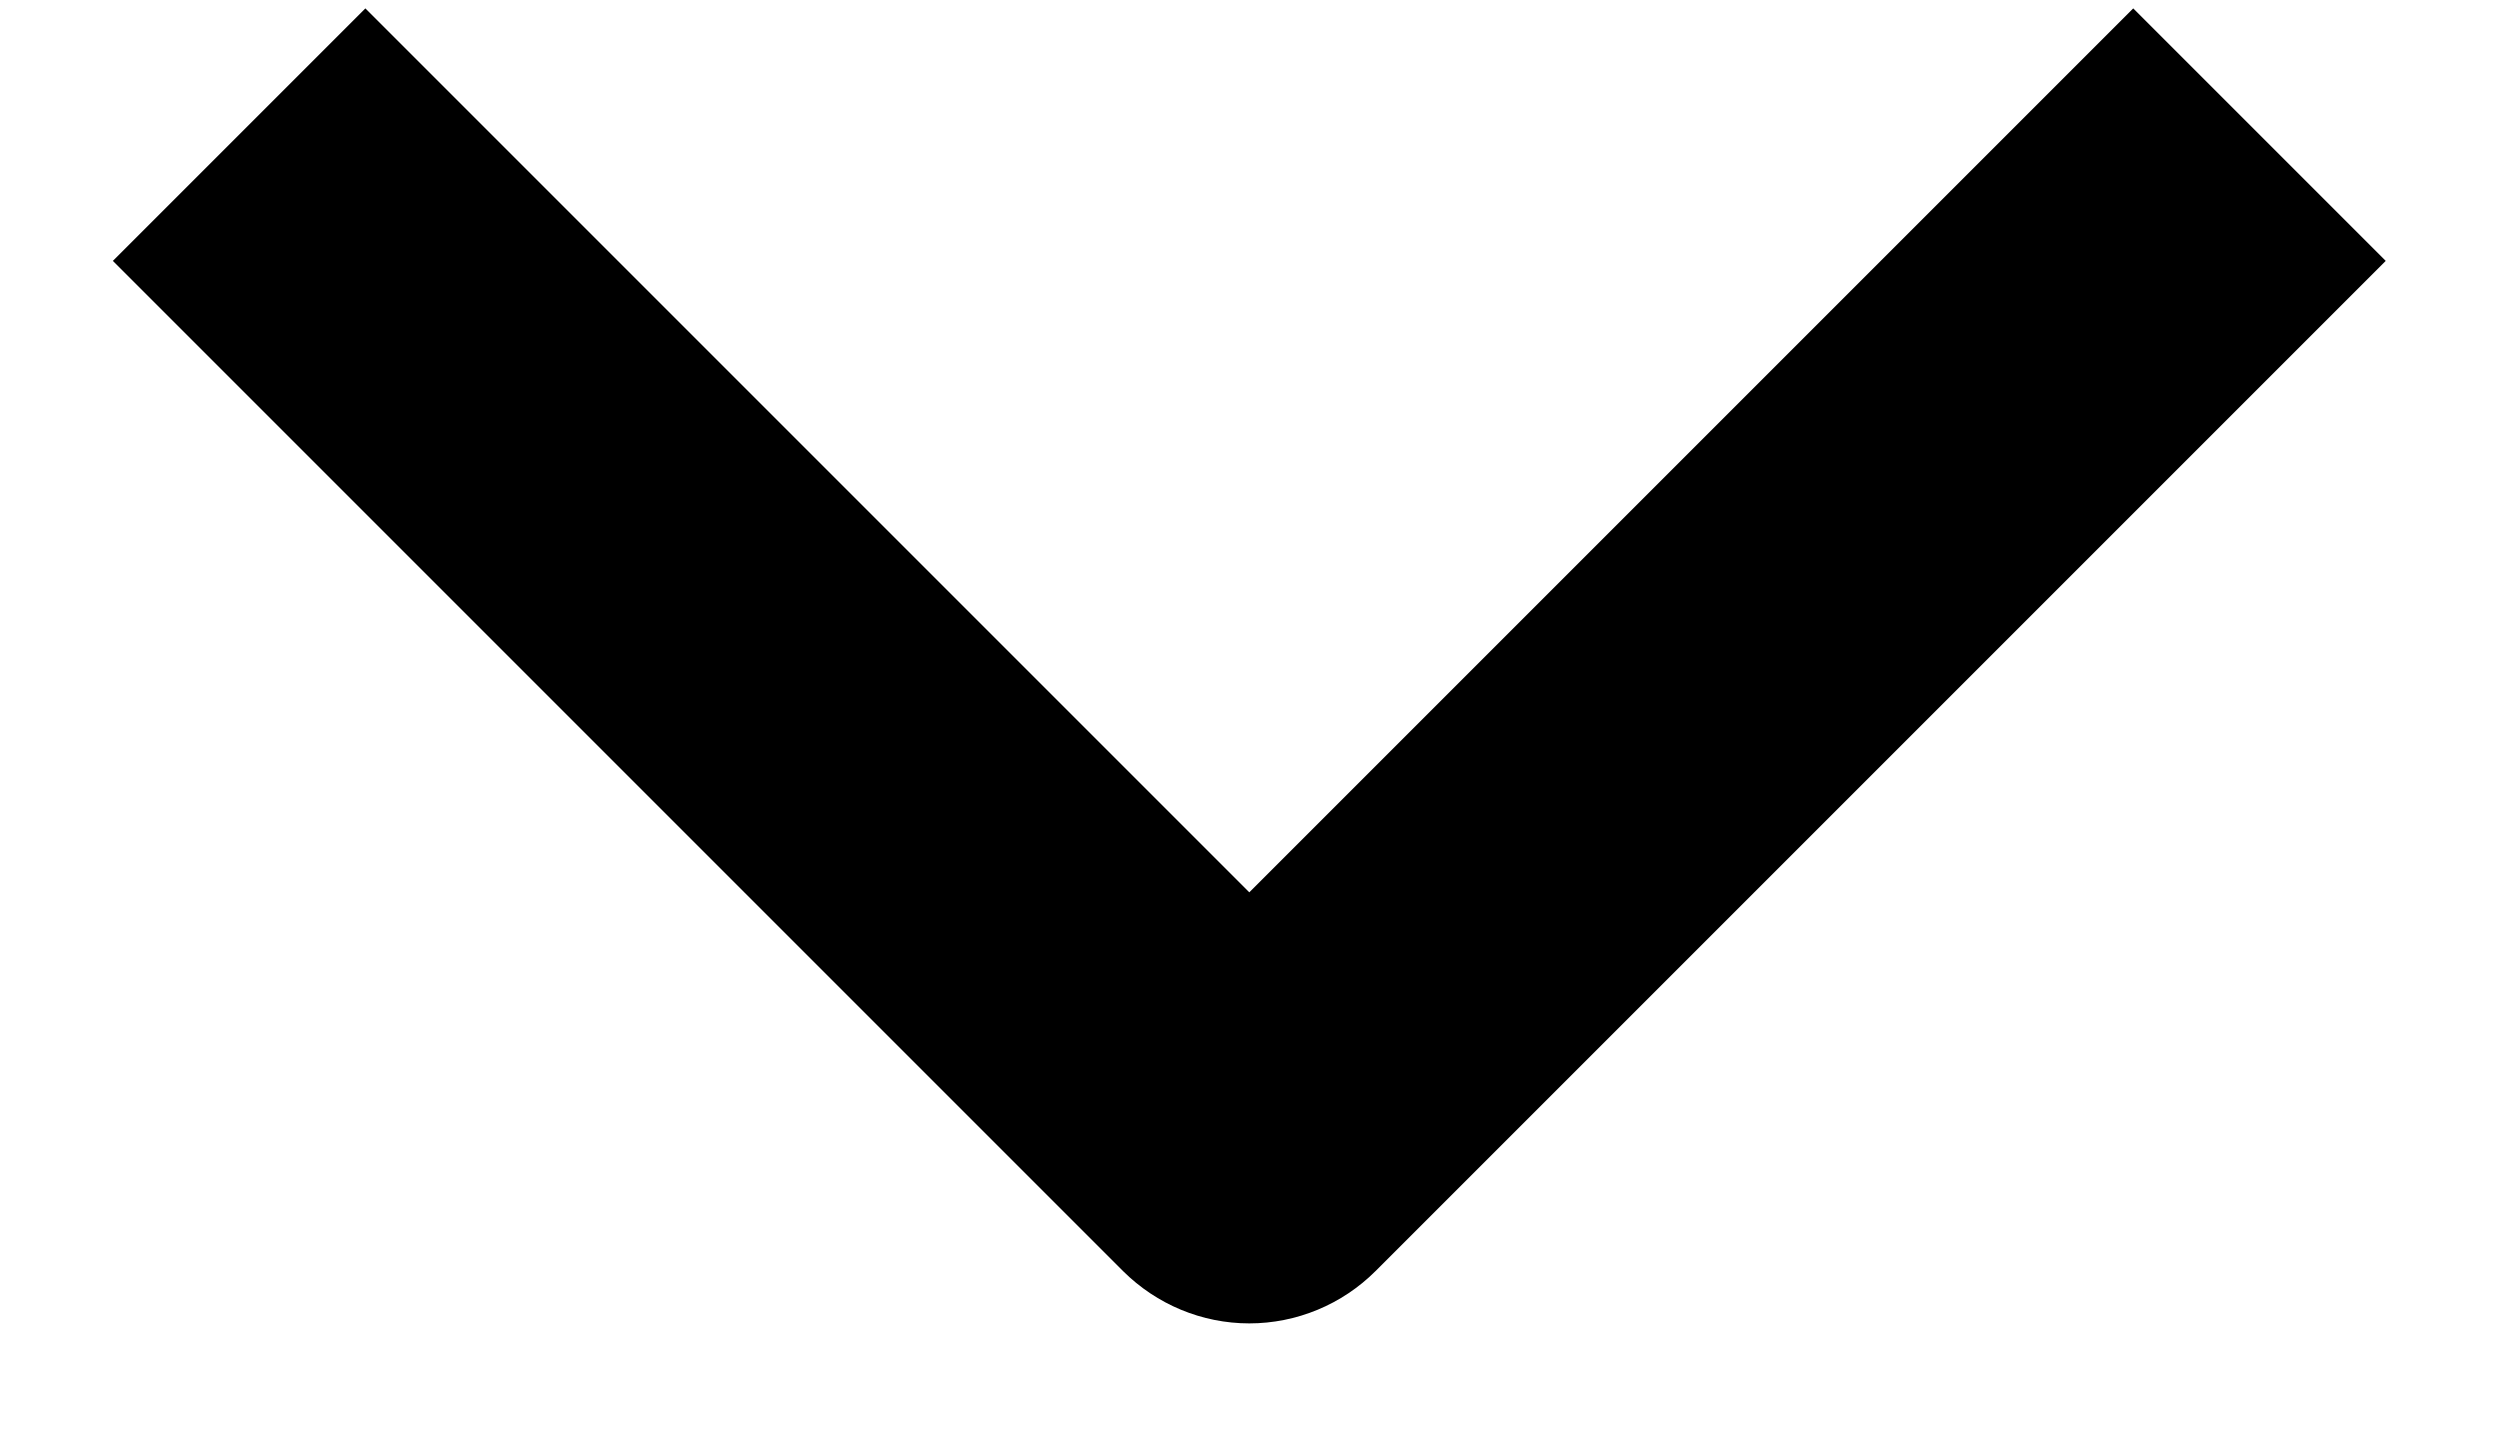 <svg width="14" height="8" viewBox="0 0 14 8" fill="none" xmlns="http://www.w3.org/2000/svg">
<path fill-rule="evenodd" clip-rule="evenodd" d="M6.289 7.118L0.632 1.461L2.046 0.047L6.996 4.997L11.946 0.047L13.36 1.461L7.703 7.118C7.516 7.305 7.261 7.411 6.996 7.411C6.731 7.411 6.477 7.305 6.289 7.118Z" fill="black"/>
</svg>
